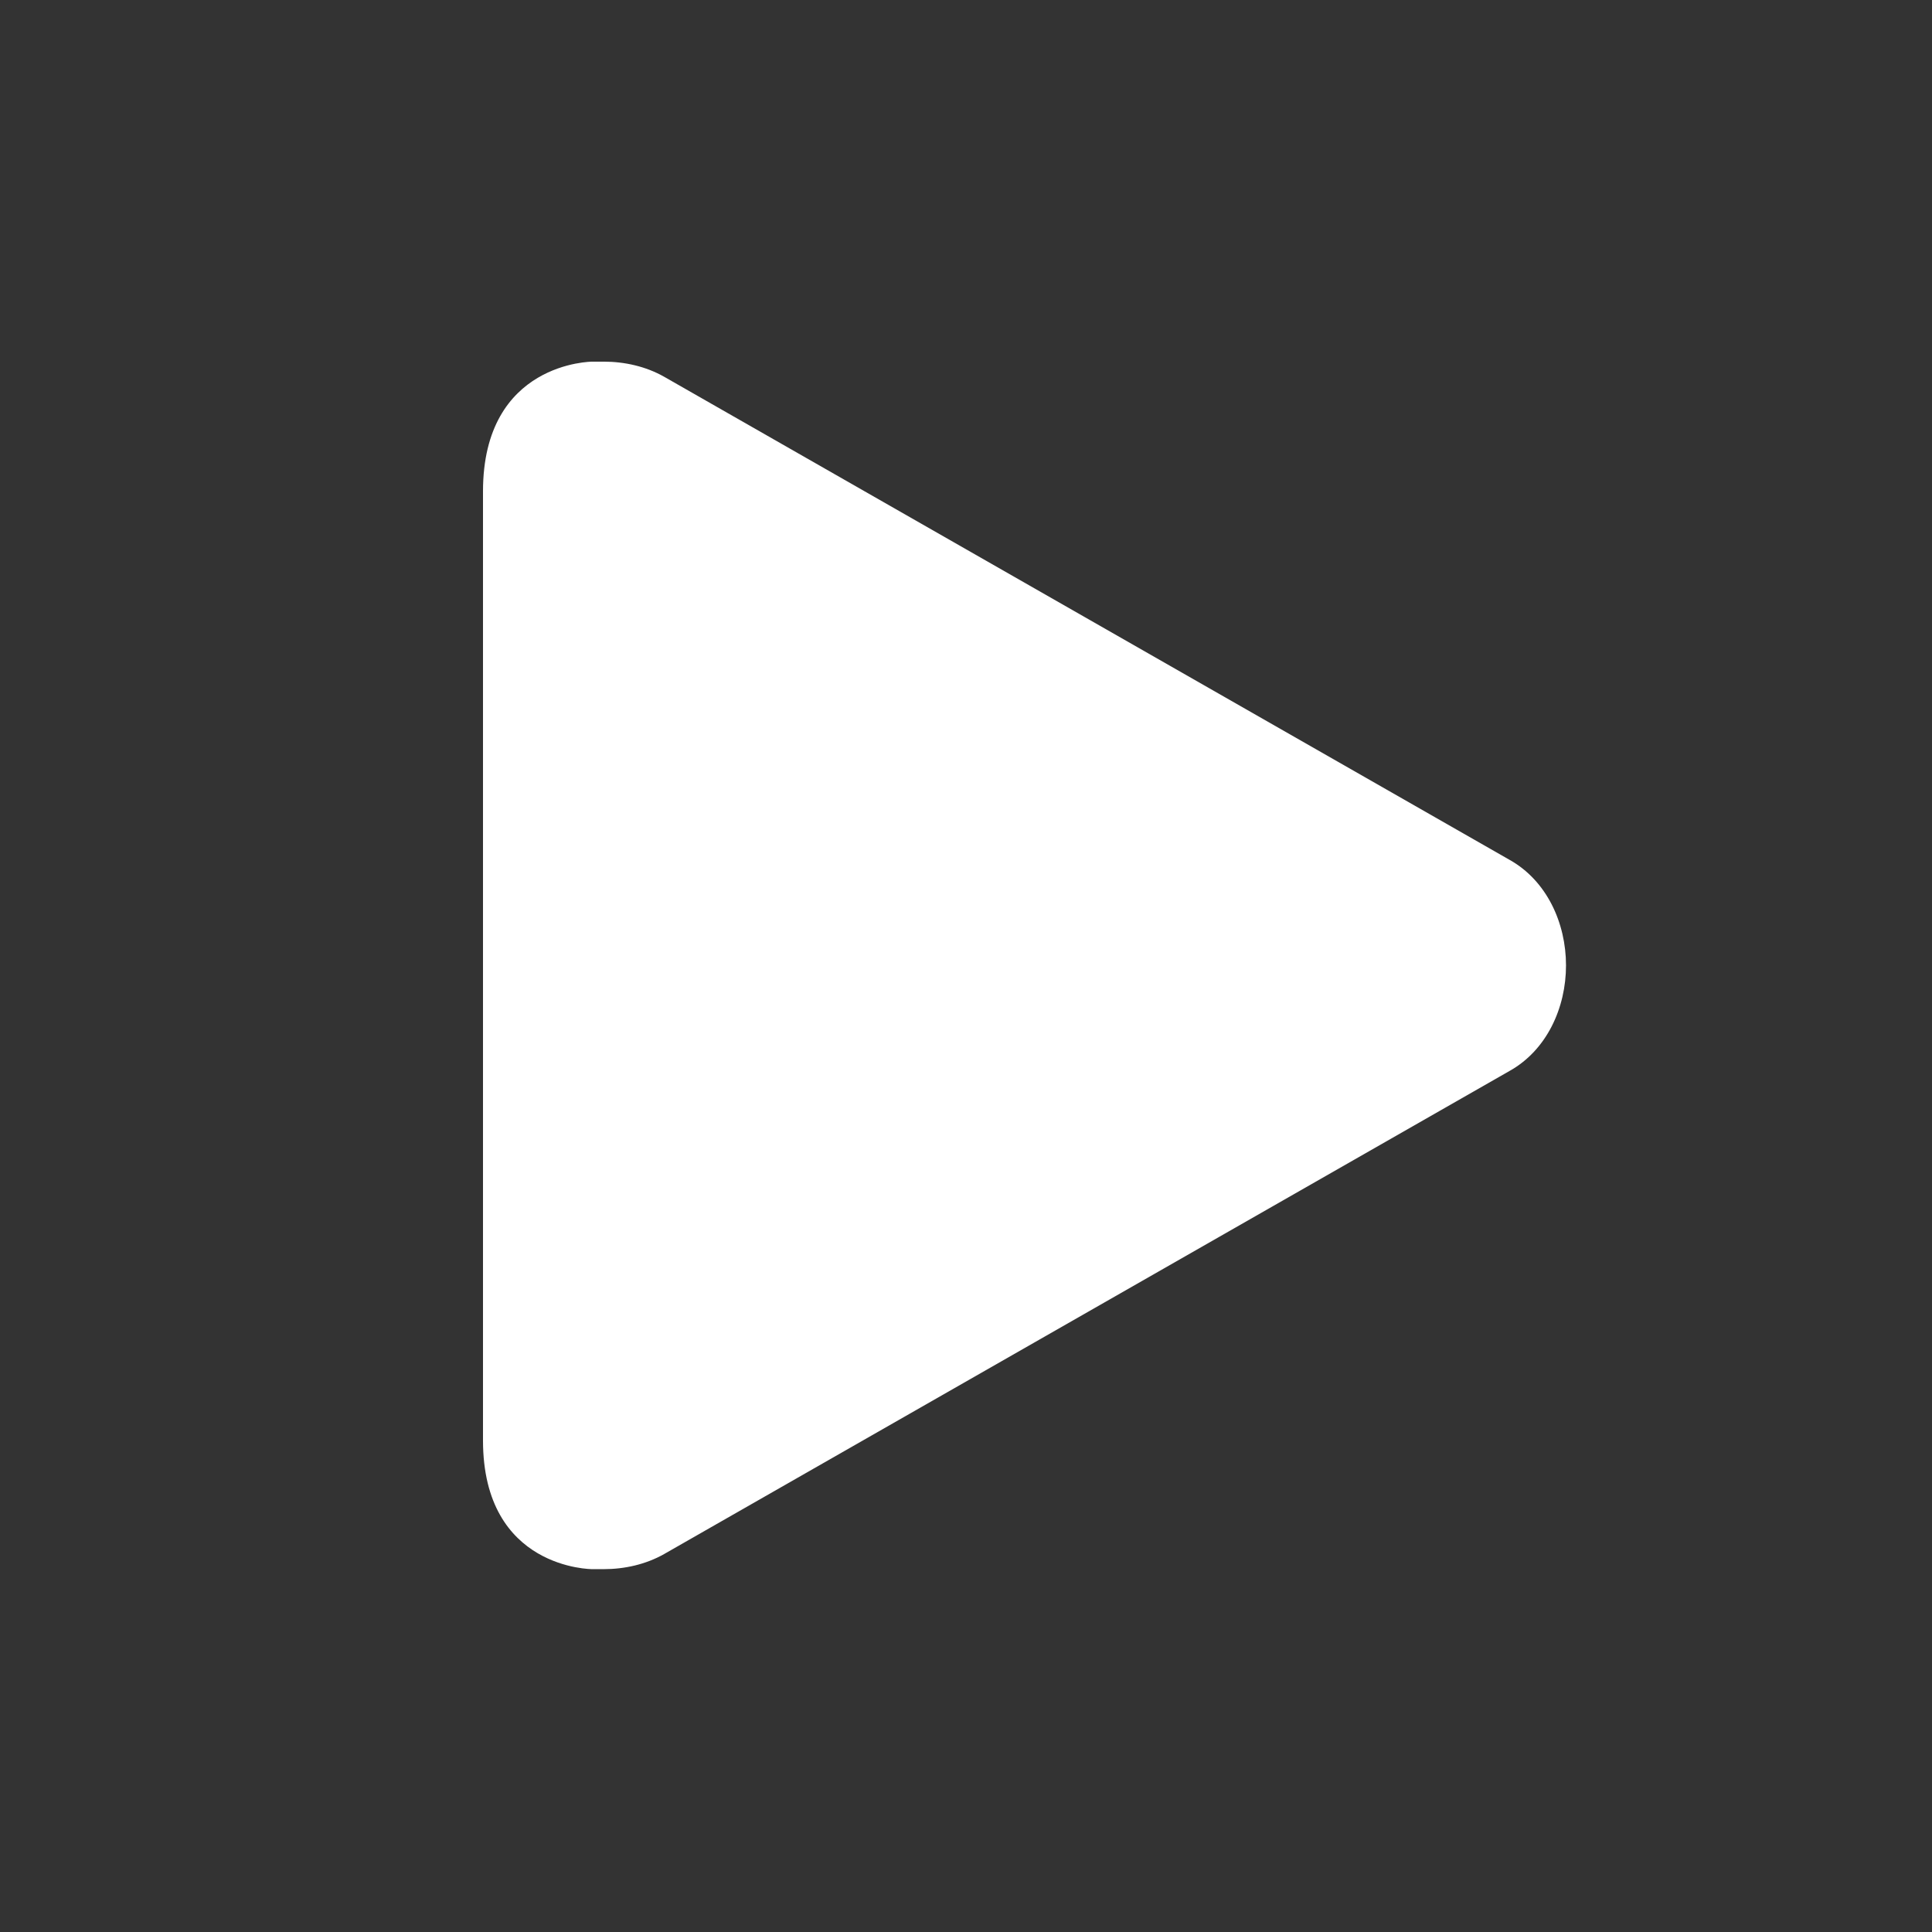 <?xml version="1.0" encoding="UTF-8" ?>
<svg
    xmlns="http://www.w3.org/2000/svg"
    height="16px"
    viewBox="0 0 16 16"
    width="16px"
><rect x="0" y="0" width="16" height="16" fill="#333333" stroke="none"/><path
        d="m 4 4.07 v 7.859 c 0 1.07 0.906 1.066 0.906 1.066 h 0.094 c 0.172 0 0.348 -0.039 0.5 -0.125 l 7 -4 c 0.309 -0.172 0.469 -0.523 0.469 -0.875 c 0 -0.352 -0.16 -0.703 -0.469 -0.875 l -7 -4 c -0.152 -0.086 -0.328 -0.125 -0.5 -0.125 h -0.094 s -0.906 0 -0.906 1.074 z m 0 0"
        fill="#FFFFFF"
    /></svg>
